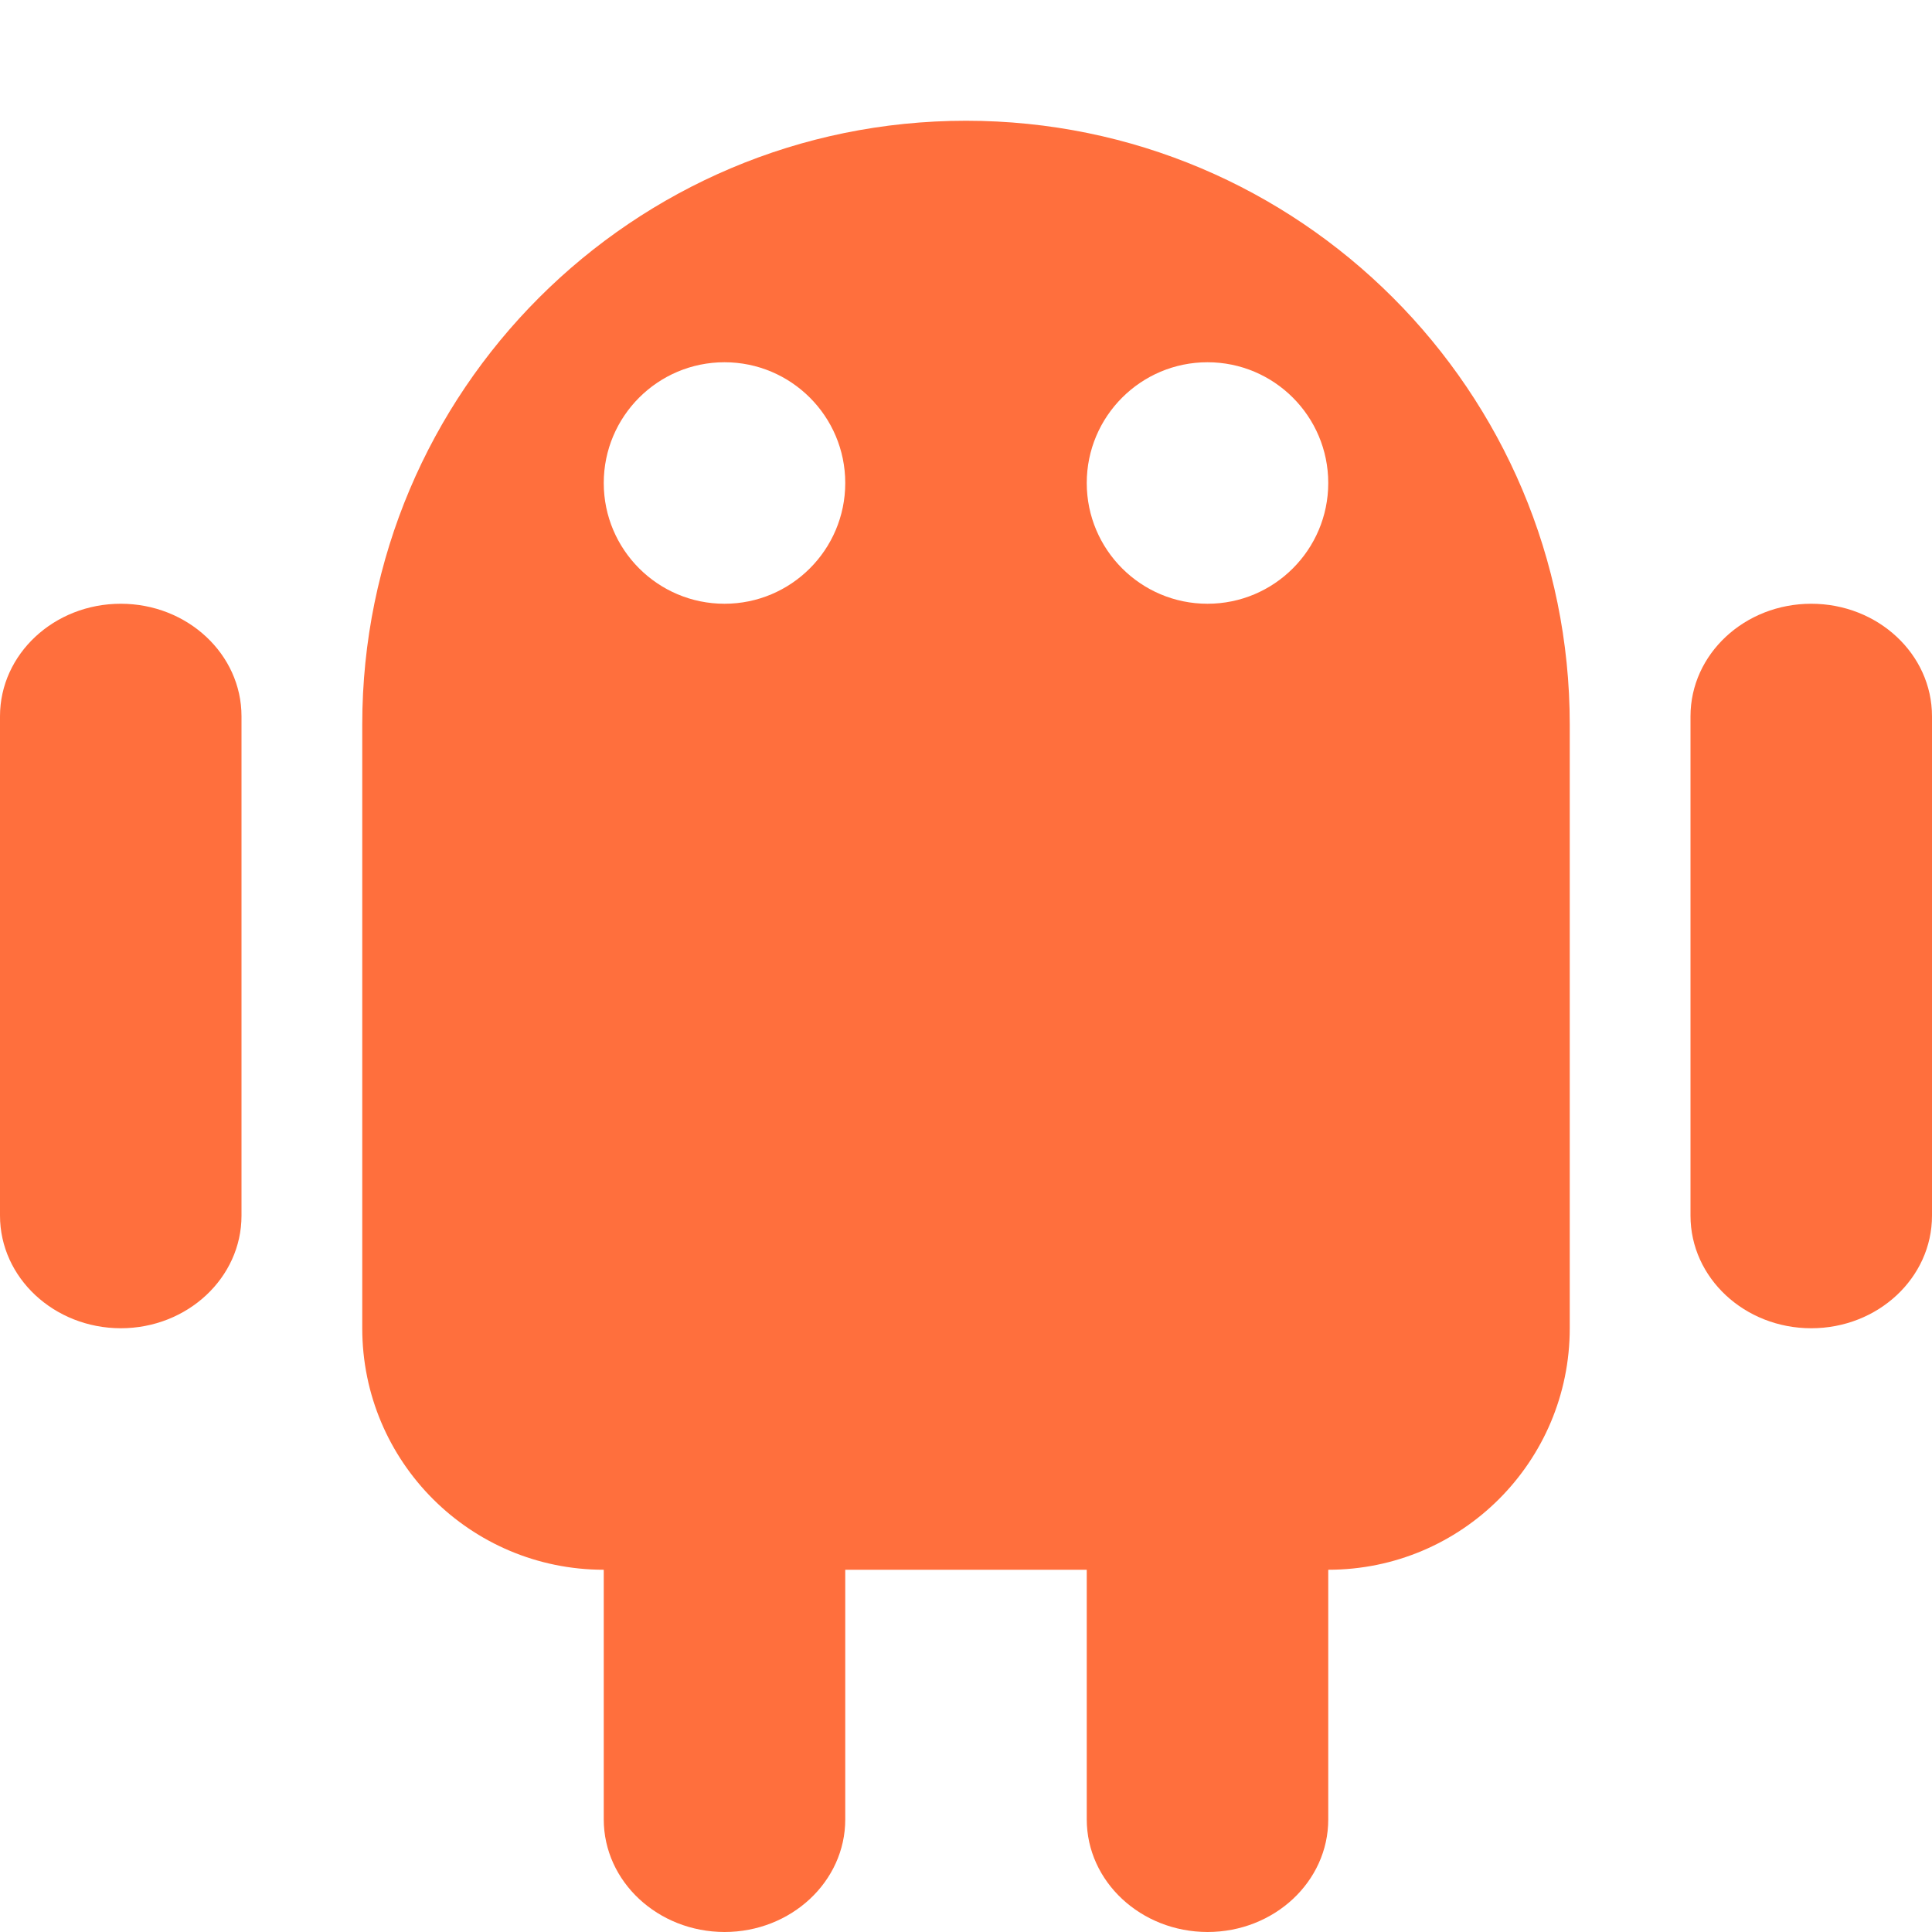 <svg width="16" height="16" viewBox="0 0 16 16" fill="none" xmlns="http://www.w3.org/2000/svg">
<path d="M1 5C1.552 5 2 5.417 2 5.932V10.068C2 10.582 1.552 11 1 11C0.448 10.999 0 10.582 0 10.067V5.932C0 5.417 0.448 5 1 5Z" fill="#FF6F3D"/>
<path d="M6 10C6.552 10 7 10.417 7 10.932V15.068C7 15.582 6.552 16 6 16C5.448 15.999 5 15.582 5 15.067V10.932C5 10.417 5.448 10 6 10Z" fill="#FF6F3D"/>
<path d="M10 10C10.552 10 11 10.417 11 10.932V15.068C11 15.582 10.553 16 10 16C9.448 15.999 9 15.582 9 15.067V10.932C9 10.417 9.448 10 10 10Z" fill="#FF6F3D"/>
<path d="M15 5C15.552 5 16 5.417 16 5.932V10.068C16 10.582 15.553 11 15 11C14.448 11 14 10.583 14 10.068V5.932C14 5.417 14.448 5 15 5Z" fill="#FF6F3D"/>
<path fill-rule="evenodd" clip-rule="evenodd" d="M3 6C3 3.239 5.239 1 8 1C10.761 1 13 3.239 13 6V11C13 12.105 12.105 13 11 13H5C3.895 13 3 12.105 3 11V6ZM6 5C6.552 5 7 4.552 7 4C7 3.448 6.552 3 6 3C5.448 3 5 3.448 5 4C5 4.552 5.448 5 6 5ZM11 4C11 4.552 10.552 5 10 5C9.448 5 9 4.552 9 4C9 3.448 9.448 3 10 3C10.552 3 11 3.448 11 4Z" fill="#FF6F3D"/>
</svg>
